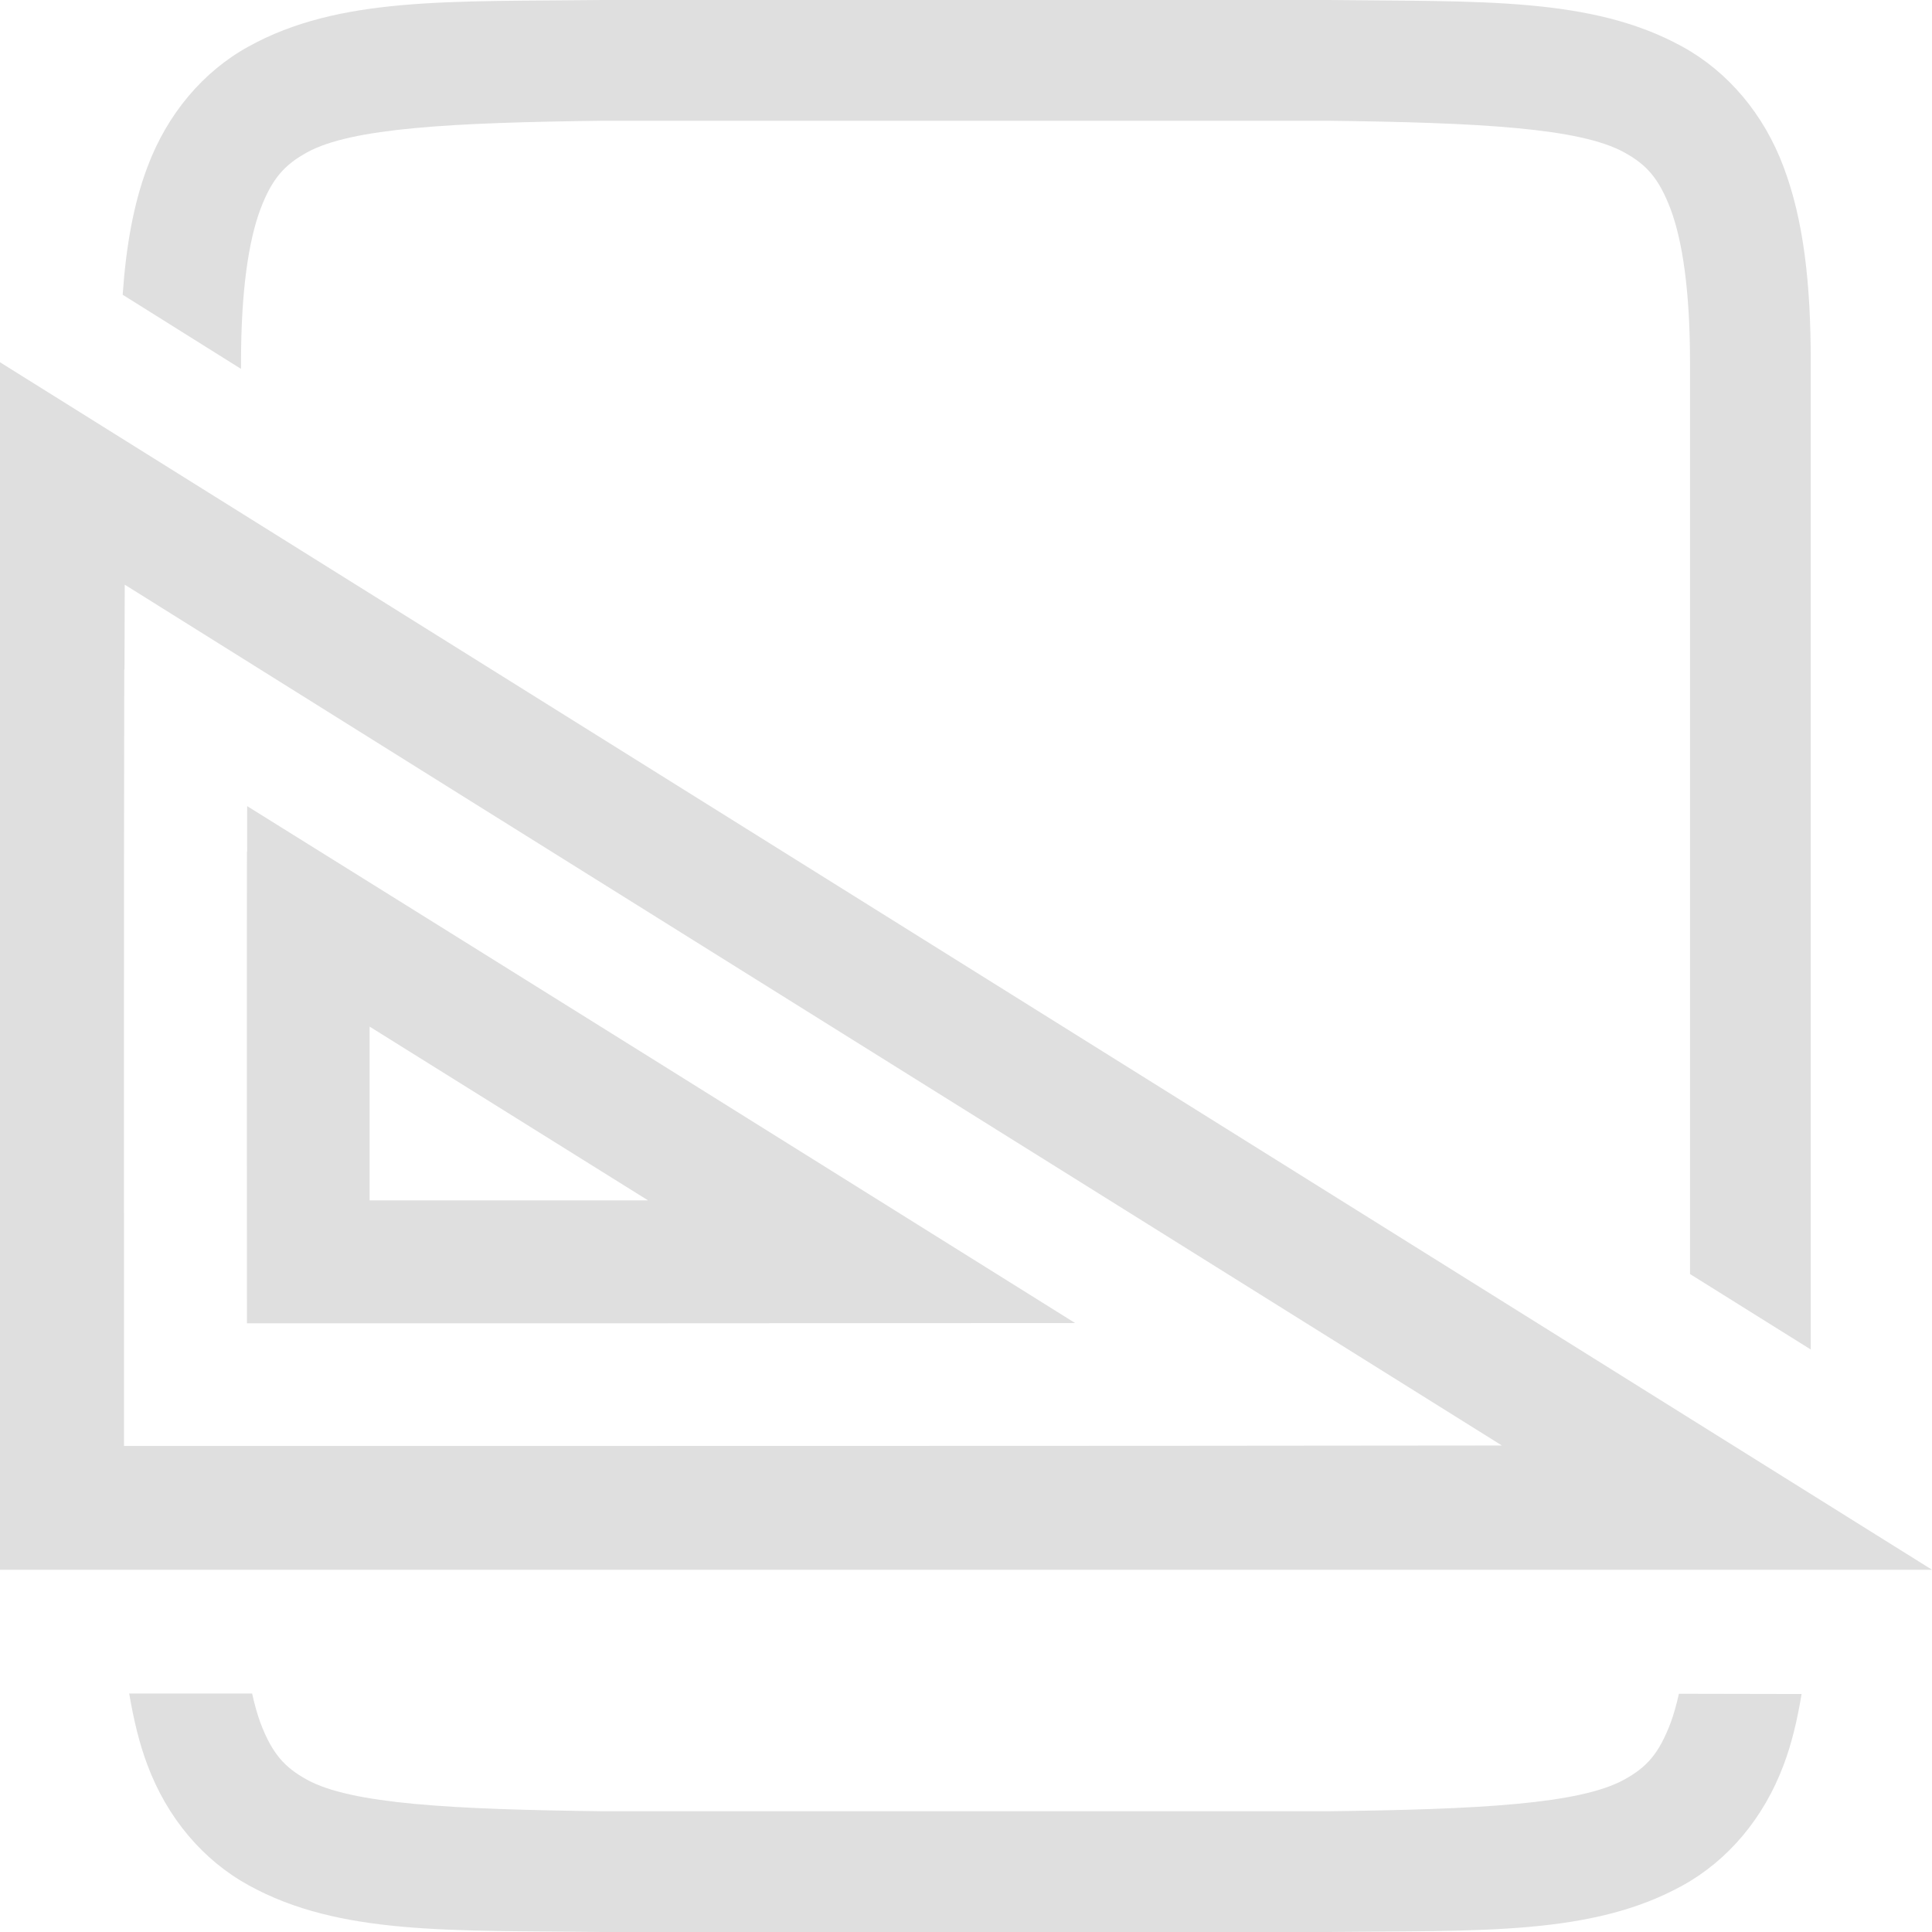<?xml version="1.0" encoding="UTF-8" standalone="no"?>
<svg
   version="1.1"
   viewBox="0 0 16 16"
   id="svg8"
   sodipodi:docname="org.gnome.Glade-symbolic.svg"
   inkscape:version="1.1.2 (0a00cf5339, 2022-02-04)"
   xmlns:inkscape="http://www.inkscape.org/namespaces/inkscape"
   xmlns:sodipodi="http://sodipodi.sourceforge.net/DTD/sodipodi-0.dtd"
   xmlns="http://www.w3.org/2000/svg"
   xmlns:svg="http://www.w3.org/2000/svg">
  <defs
     id="defs12" />
  <sodipodi:namedview
     id="namedview10"
     pagecolor="#ffffff"
     bordercolor="#666666"
     borderopacity="1.0"
     inkscape:pageshadow="2"
     inkscape:pageopacity="0.0"
     inkscape:pagecheckerboard="0"
     showgrid="false"
     inkscape:zoom="23.875"
     inkscape:cx="4.5235602"
     inkscape:cy="7.9371728"
     inkscape:window-width="1920"
     inkscape:window-height="1012"
     inkscape:window-x="0"
     inkscape:window-y="0"
     inkscape:window-maximized="1"
     inkscape:current-layer="svg8" />
  <path
     id="path2"
     style="font-variant-ligatures:normal;font-variant-position:normal;font-variant-caps:normal;font-variant-numeric:normal;font-variant-alternates:normal;font-feature-settings:normal;text-indent:0;text-decoration-line:none;text-decoration-style:solid;text-decoration-color:#000000;text-transform:none;text-orientation:mixed;white-space:normal;shape-padding:0;isolation:auto;mix-blend-mode:normal;fill:#dfdfdf;fill-opacity:1"
     d="M 4.99 0 C 3.732 0.015 2.811 -0.031 2.059 0.385 C 1.682 0.592 1.385 0.944 1.221 1.383 C 1.106 1.688 1.044 2.037 1.016 2.441 L 1.996 3.055 L 1.996 3 C 1.996 2.408 2.059 1.994 2.156 1.734 C 2.254 1.474 2.36 1.363 2.543 1.262 C 2.909 1.06 3.738 1.015 4.996 1 L 10.996 1 C 12.255 1.015 13.085 1.06 13.451 1.262 C 13.635 1.363 13.738 1.475 13.836 1.734 C 13.933 1.994 13.996 2.408 13.996 3 L 13.996 10.551 L 14.996 11.176 L 14.996 3 C 14.996 2.342 14.936 1.821 14.771 1.383 C 14.607 0.944 14.31 0.594 13.934 0.387 C 13.181 -0.028 12.26 0.015 11.002 0 L 11 0 L 4.994 0 L 4.99 0 z M 0 3 L 0 13 L 16 13 L 0 3 z M 1.033 4.842 C 4.833 7.221 8.637 9.594 12.438 11.971 C 8.634 11.976 4.83 11.974 1.027 11.975 C 1.027 9.832 1.025 7.688 1.029 5.545 L 1.031 5.545 C 1.032 5.31 1.032 5.076 1.033 4.842 z M 2.047 6.676 C 2.046 6.801 2.047 6.927 2.047 7.053 L 2.045 7.051 C 2.043 8.353 2.045 9.657 2.045 10.959 C 4.332 10.959 6.618 10.959 8.904 10.957 C 6.619 9.528 4.334 8.101 2.047 6.676 z M 3.061 8.502 C 3.829 8.982 4.599 9.462 5.367 9.941 L 3.061 9.941 L 3.061 8.82 L 3.061 8.502 z M 1.07 14.025 C 1.106 14.238 1.153 14.437 1.221 14.617 C 1.385 15.056 1.682 15.406 2.059 15.613 C 2.811 16.028 3.732 15.985 4.99 16 L 4.992 16 L 10.998 16 L 11.002 16 C 12.26 15.986 13.181 16.031 13.934 15.615 C 14.31 15.408 14.607 15.056 14.771 14.617 C 14.839 14.438 14.885 14.24 14.92 14.029 L 13.904 14.027 C 13.884 14.117 13.861 14.198 13.836 14.266 C 13.738 14.526 13.635 14.637 13.451 14.738 C 13.085 14.94 12.255 14.985 10.996 15 L 5.002 15 L 4.996 15 C 3.737 14.985 2.907 14.94 2.541 14.738 C 2.358 14.637 2.254 14.525 2.156 14.266 C 2.131 14.197 2.108 14.116 2.088 14.025 L 1.07 14.025 z " />
</svg>
